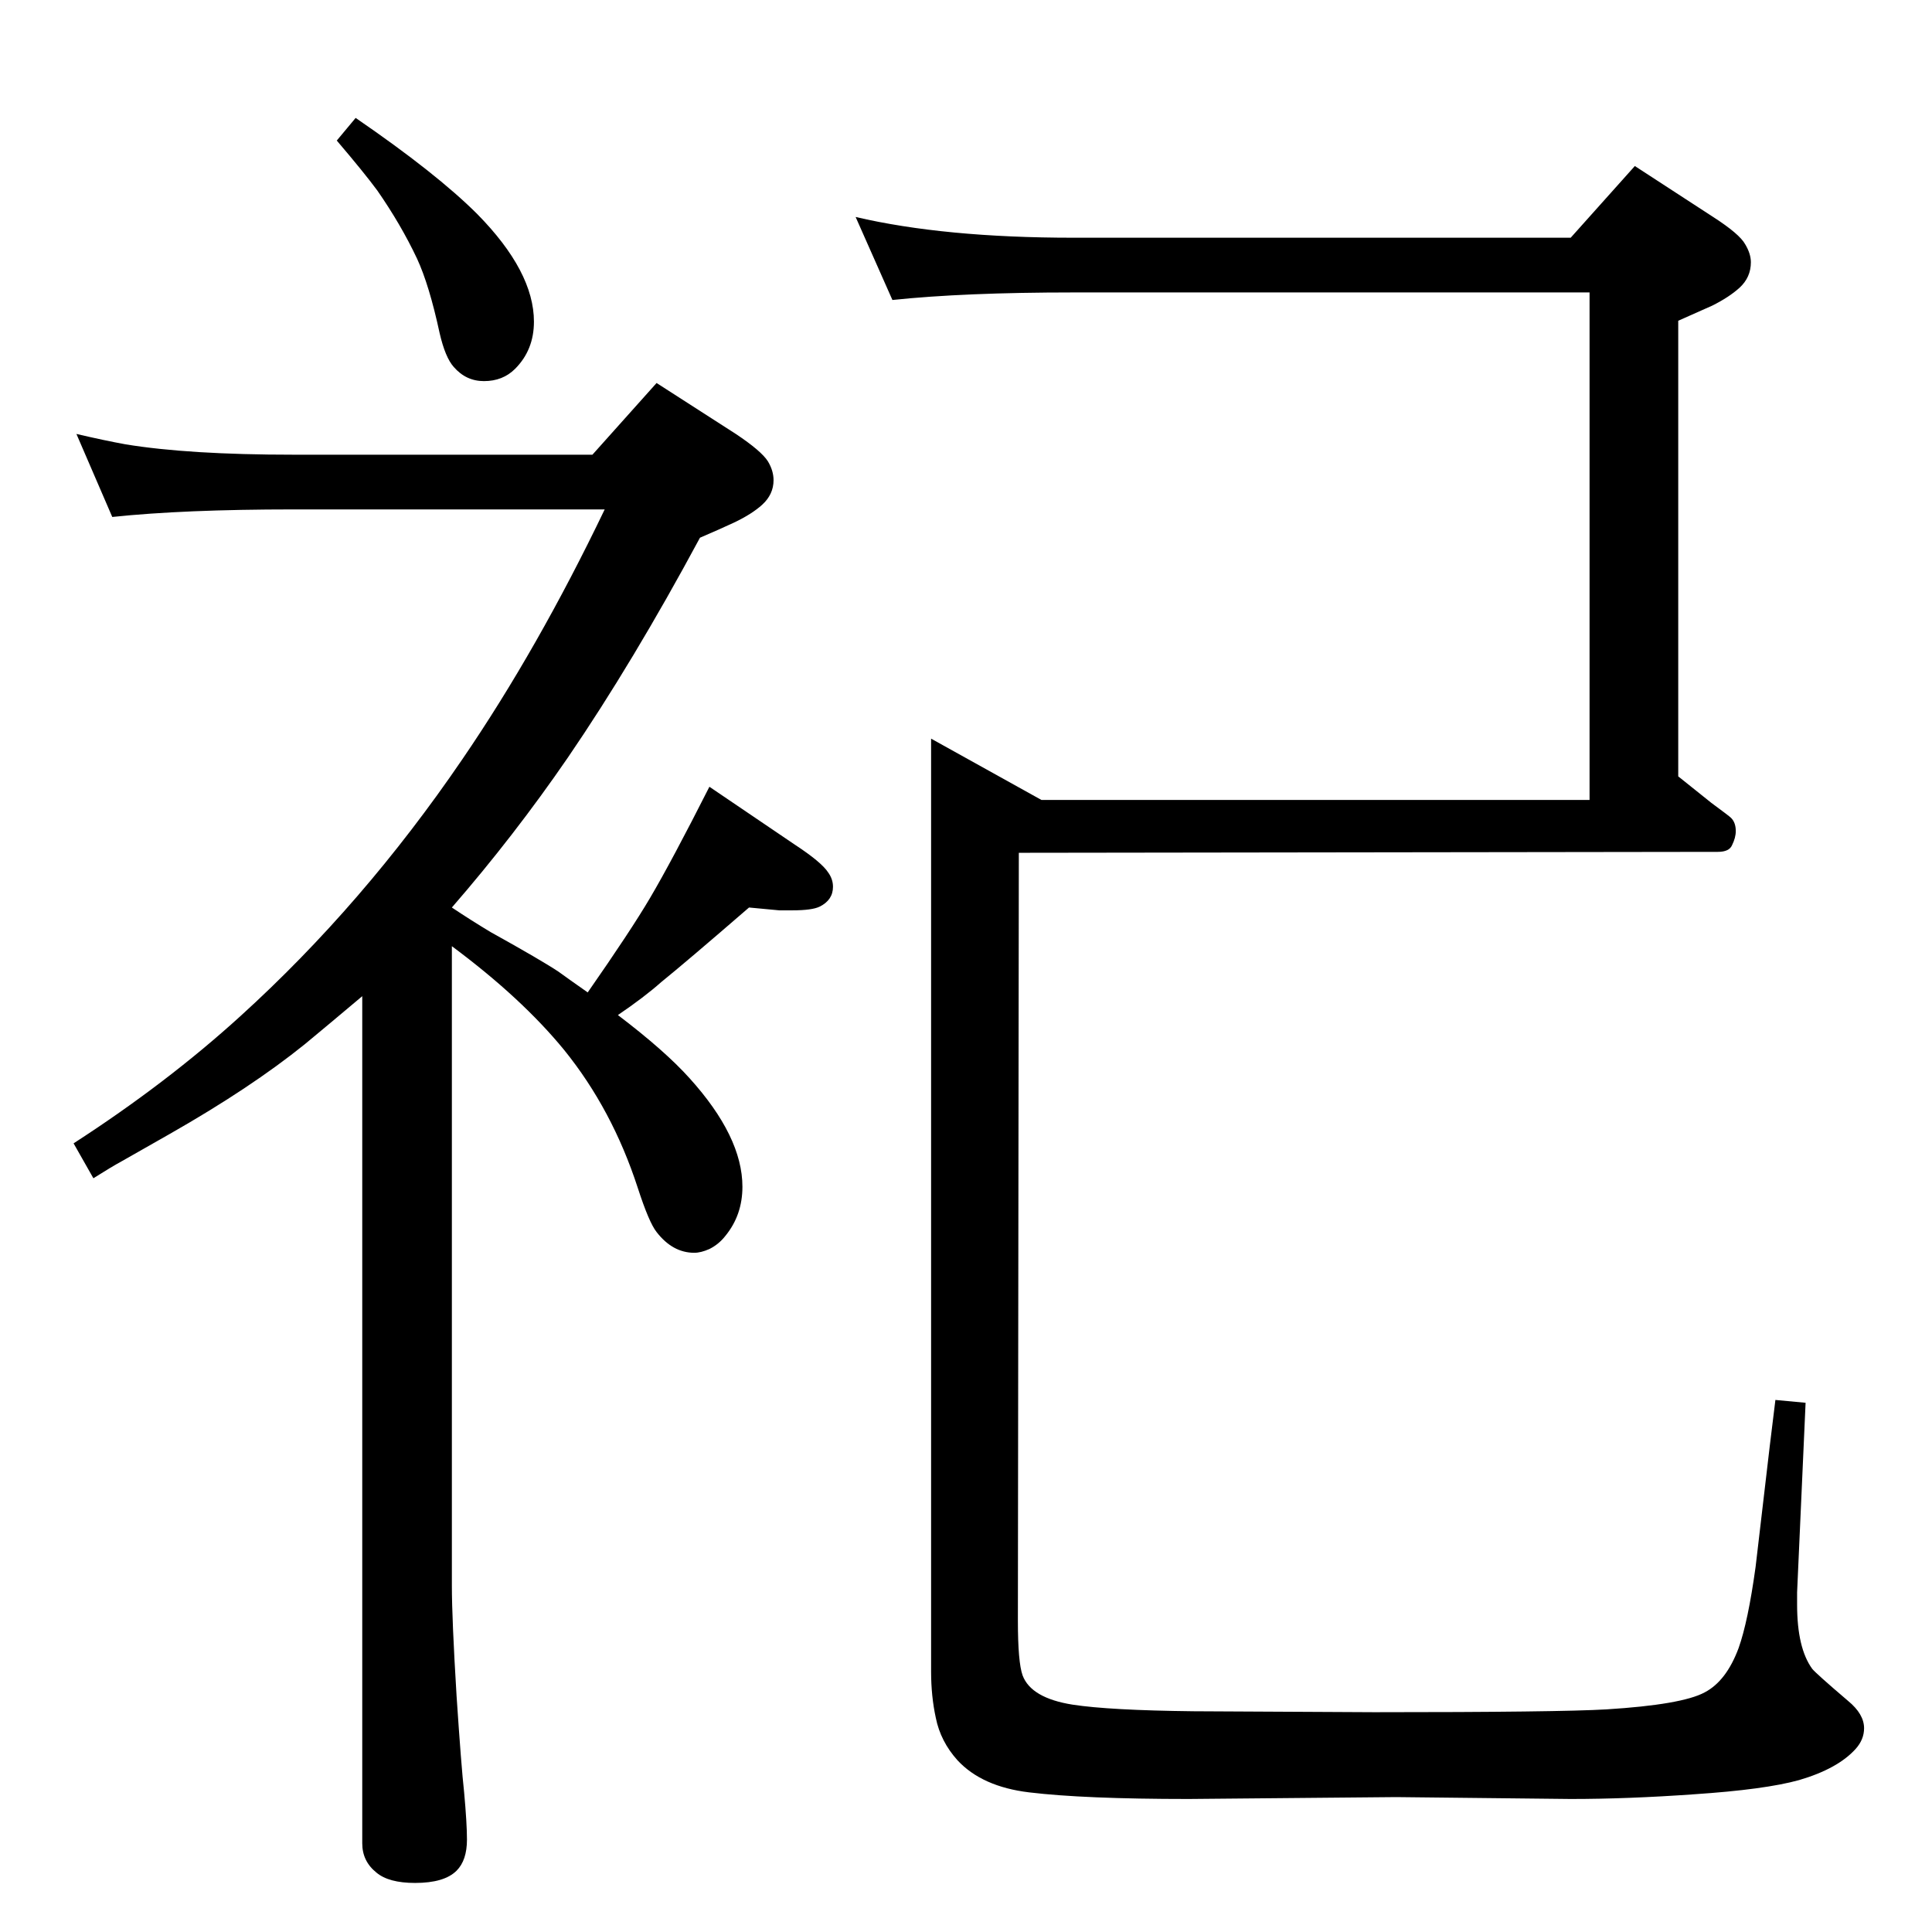 <?xml version="1.0" standalone="no"?>
<!DOCTYPE svg PUBLIC "-//W3C//DTD SVG 1.1//EN" "http://www.w3.org/Graphics/SVG/1.1/DTD/svg11.dtd" >
<svg xmlns="http://www.w3.org/2000/svg" xmlns:xlink="http://www.w3.org/1999/xlink" version="1.1" viewBox="0 -339 2048 2048">
  <g transform="matrix(1 0 0 -1 0 1709)">
   <path fill="currentColor"
d="M1882 564l32 -3l-9 -201v-13q0 -46 16 -68q4 -5 38 -34q17 -14 17 -29q0 -12 -9 -22q-19 -21 -60 -33q-36 -10 -111 -15q-70 -5 -131 -5l-185 2l-220 -2q-111 0 -169 7q-50 6 -76 34q-18 20 -23 45q-5 23 -5 49v989l117 -65h581v538h-547q-116 0 -192 -8l-39 88
q94 -22 231 -22h527l68 76l83 -54q28 -18 34 -29q6 -10 6 -19q0 -16 -12 -27q-11 -10 -29 -19q-16 -7 -36 -16v-483l35 -28q19 -14 21 -16q5 -5 5 -14q0 -7 -4 -15q-3 -7 -15 -7l-741 -1l-1 -814q0 -44 5 -58q9 -24 53 -31q39 -6 128 -7l192 -1q195 0 246 3q80 5 104 18
q23 12 36 47q10 28 18 86q1 9 15 128q1 8 6 49zM479 1045v-678q0 -35 5 -117q5 -75 8 -102q3 -33 3 -50q0 -22 -11 -33q-13 -13 -44 -13q-28 0 -41 11q-15 12 -15 31v898q-38 -32 -61 -51q-57 -46 -143 -95l-51 -29q-11 -6 -30 -18l-21 37q99 64 177 135q130 118 235 272
q80 117 151 265h-330q-116 0 -192 -8l-38 88q30 -7 52 -11q67 -11 178 -11h317l68 76l84 -54q27 -18 34 -29q6 -10 6 -20q0 -15 -12 -26q-11 -10 -30 -19q-15 -7 -36 -16q-71 -132 -140 -233q-57 -83 -123 -159q21 -14 41 -26q54 -30 72 -42q11 -8 31 -22q46 66 66 100
q23 39 63 118l90 -61q29 -19 36 -30q5 -7 5 -15q0 -14 -14 -21q-8 -4 -29 -4h-14l-32 3q-67 -58 -93 -79q-18 -16 -46 -35q50 -38 76 -67q56 -62 56 -115q0 -30 -18 -52q-7 -9 -17 -14q-9 -4 -16 -4q-23 0 -40 22q-8 10 -20 47q-27 83 -78 146q-45 55 -119 110zM377 1923
q86 -59 129 -102q60 -61 60 -114q0 -30 -20 -50q-13 -13 -33 -13q-19 0 -32 15q-9 10 -15 36q-11 51 -24 79q-17 36 -42 72q-14 19 -43 53z" />
  </g>

</svg>
